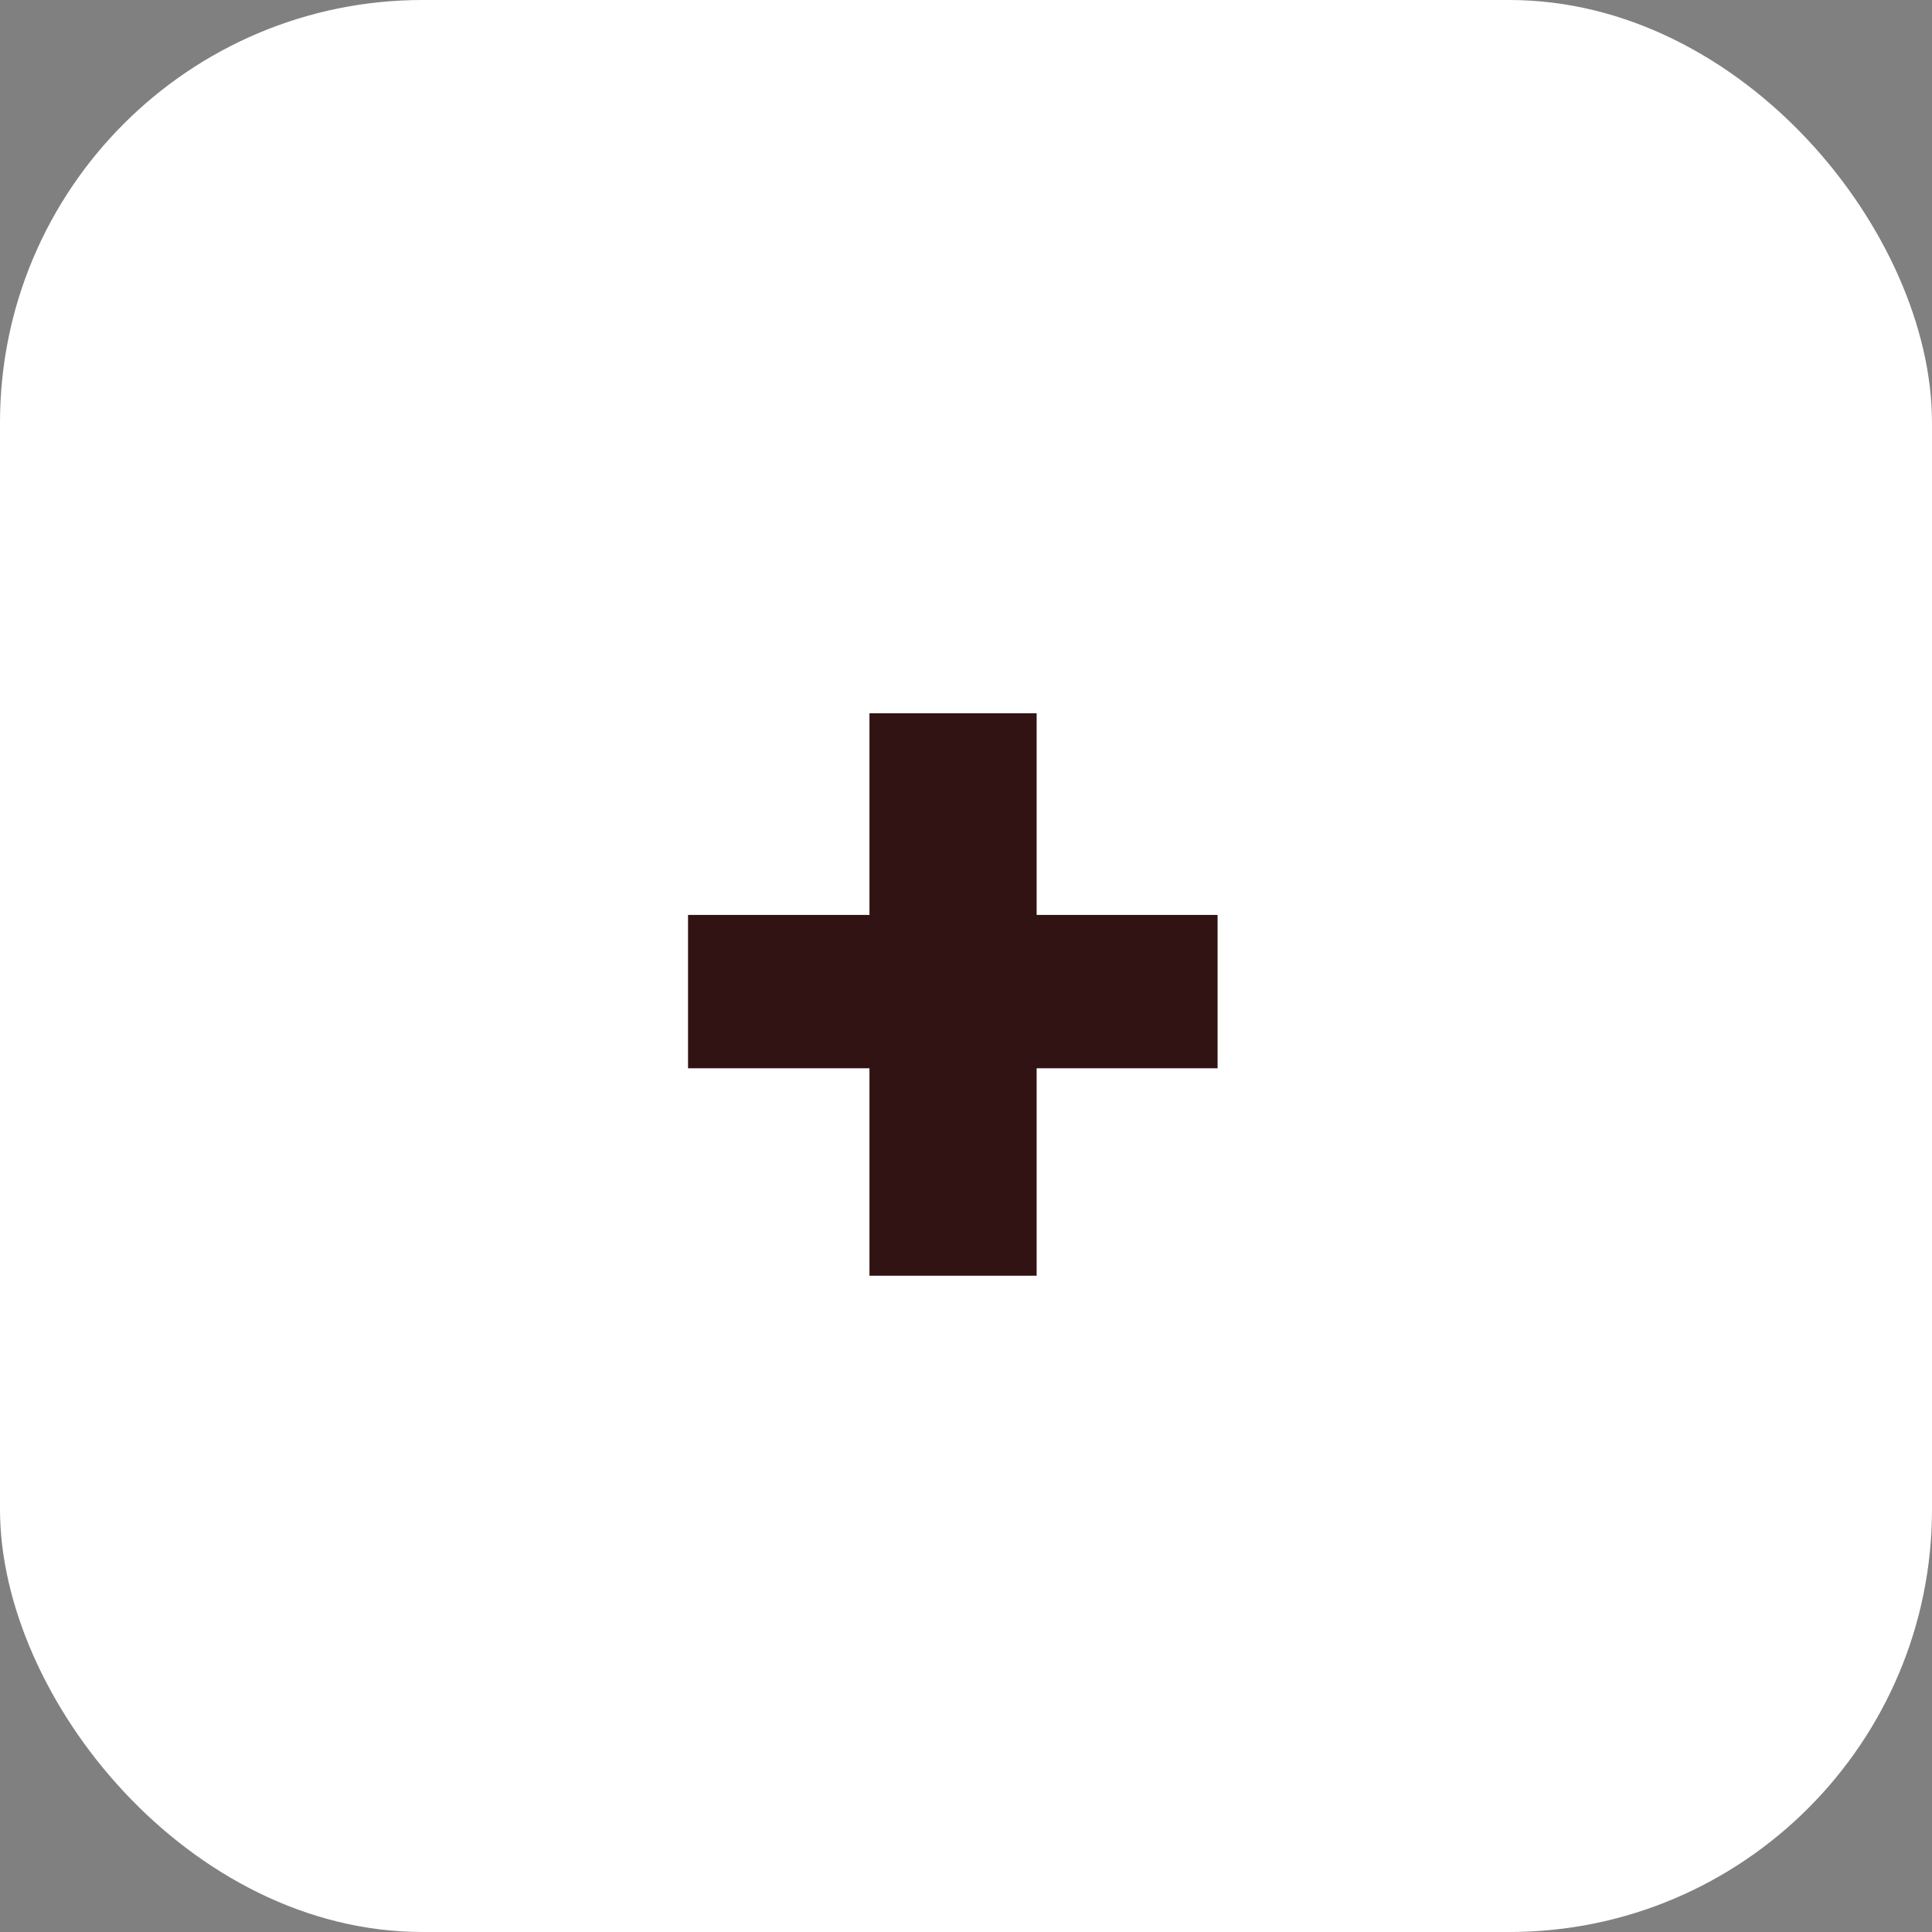 <svg width="32" height="32" viewBox="0 0 32 32" fill="none" xmlns="http://www.w3.org/2000/svg">
<rect x="0" y="0" width="32" height="32" fill="#808080" stroke="none"/>
<rect width="32" height="32" rx="7" fill="white"/>
<path d="M17.17 15.154H20.167V17.694H17.17V21.13H14.401V17.694H11.396V15.154H14.401V11.814H17.17V15.154Z" fill="#321313"/>
</svg>
